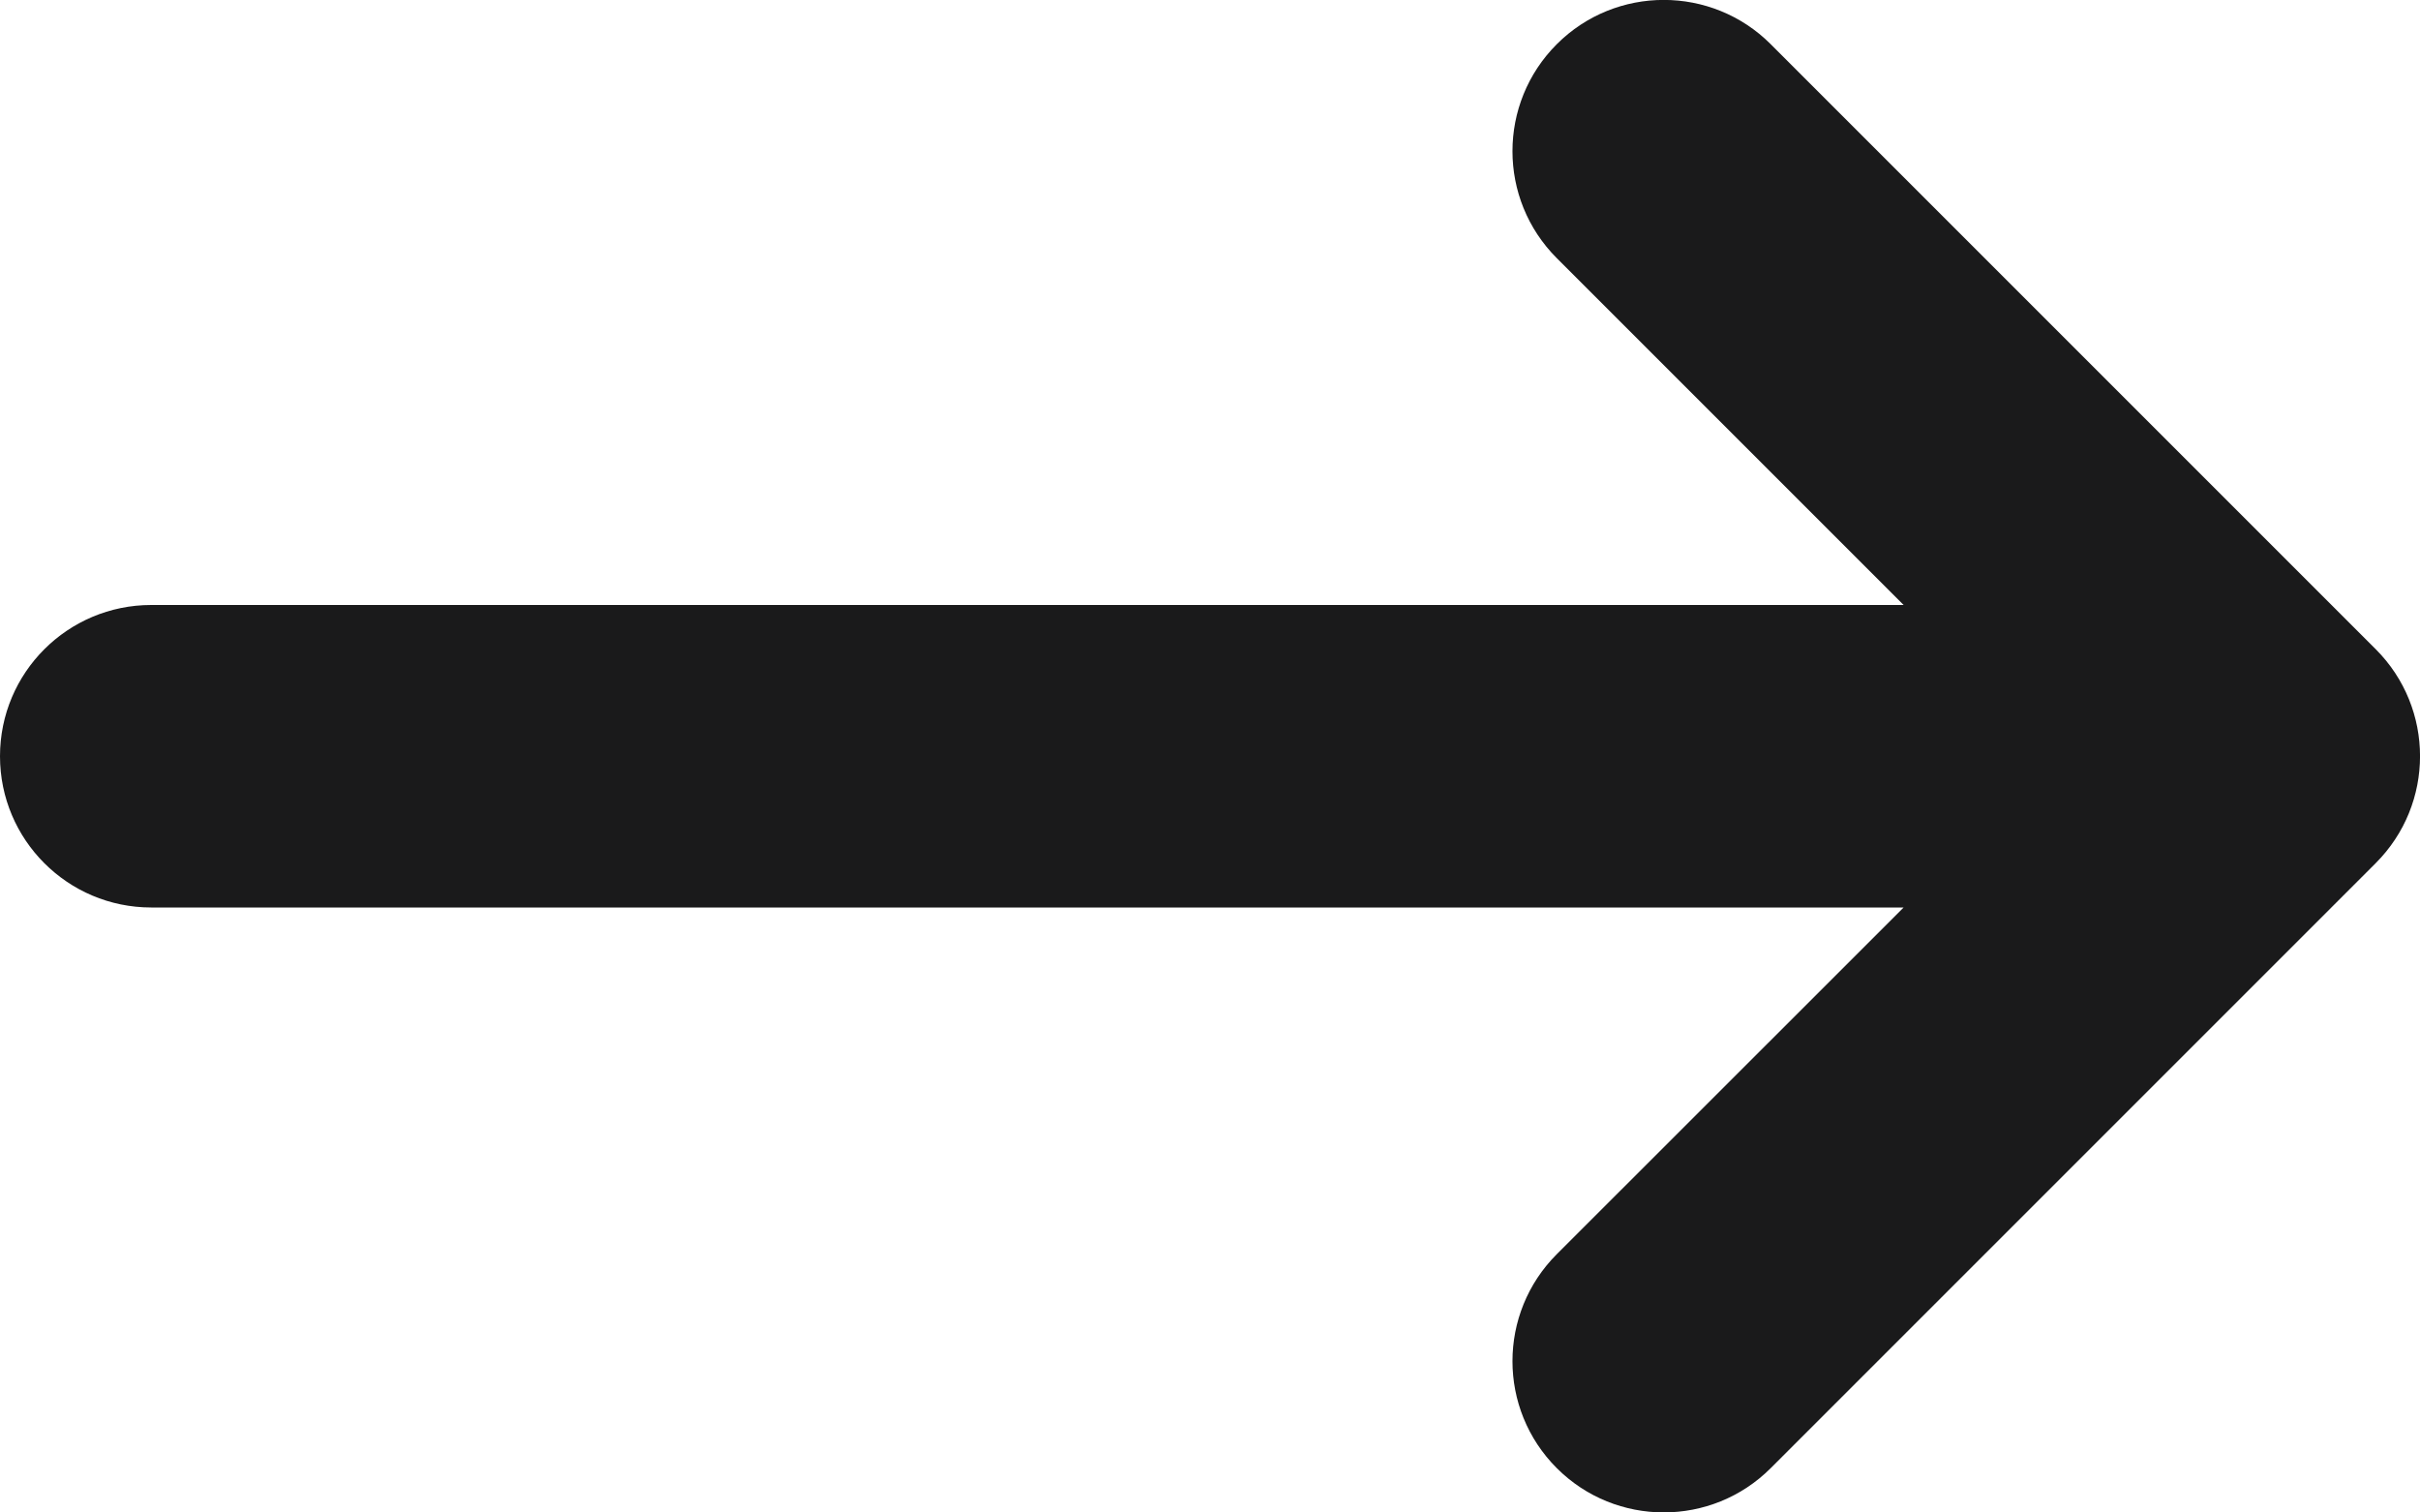 <svg width="16" height="10" viewBox="0 0 16 10" fill="none" xmlns="http://www.w3.org/2000/svg">
<path fill-rule="evenodd" clip-rule="evenodd" d="M10.293 0.292C10.683 -0.098 11.317 -0.098 11.707 0.292L15.707 4.292C16.098 4.683 16.098 5.316 15.707 5.707L11.707 9.707C11.317 10.097 10.683 10.097 10.293 9.707C9.902 9.316 9.902 8.683 10.293 8.292L12.586 6H1C0.448 6 -2.41411e-08 5.552 0 5C2.41411e-08 4.447 0.448 4 1 4H12.586L10.293 1.707C9.902 1.316 9.902 0.683 10.293 0.292Z" fill="#1A1A1B"/>
</svg>
